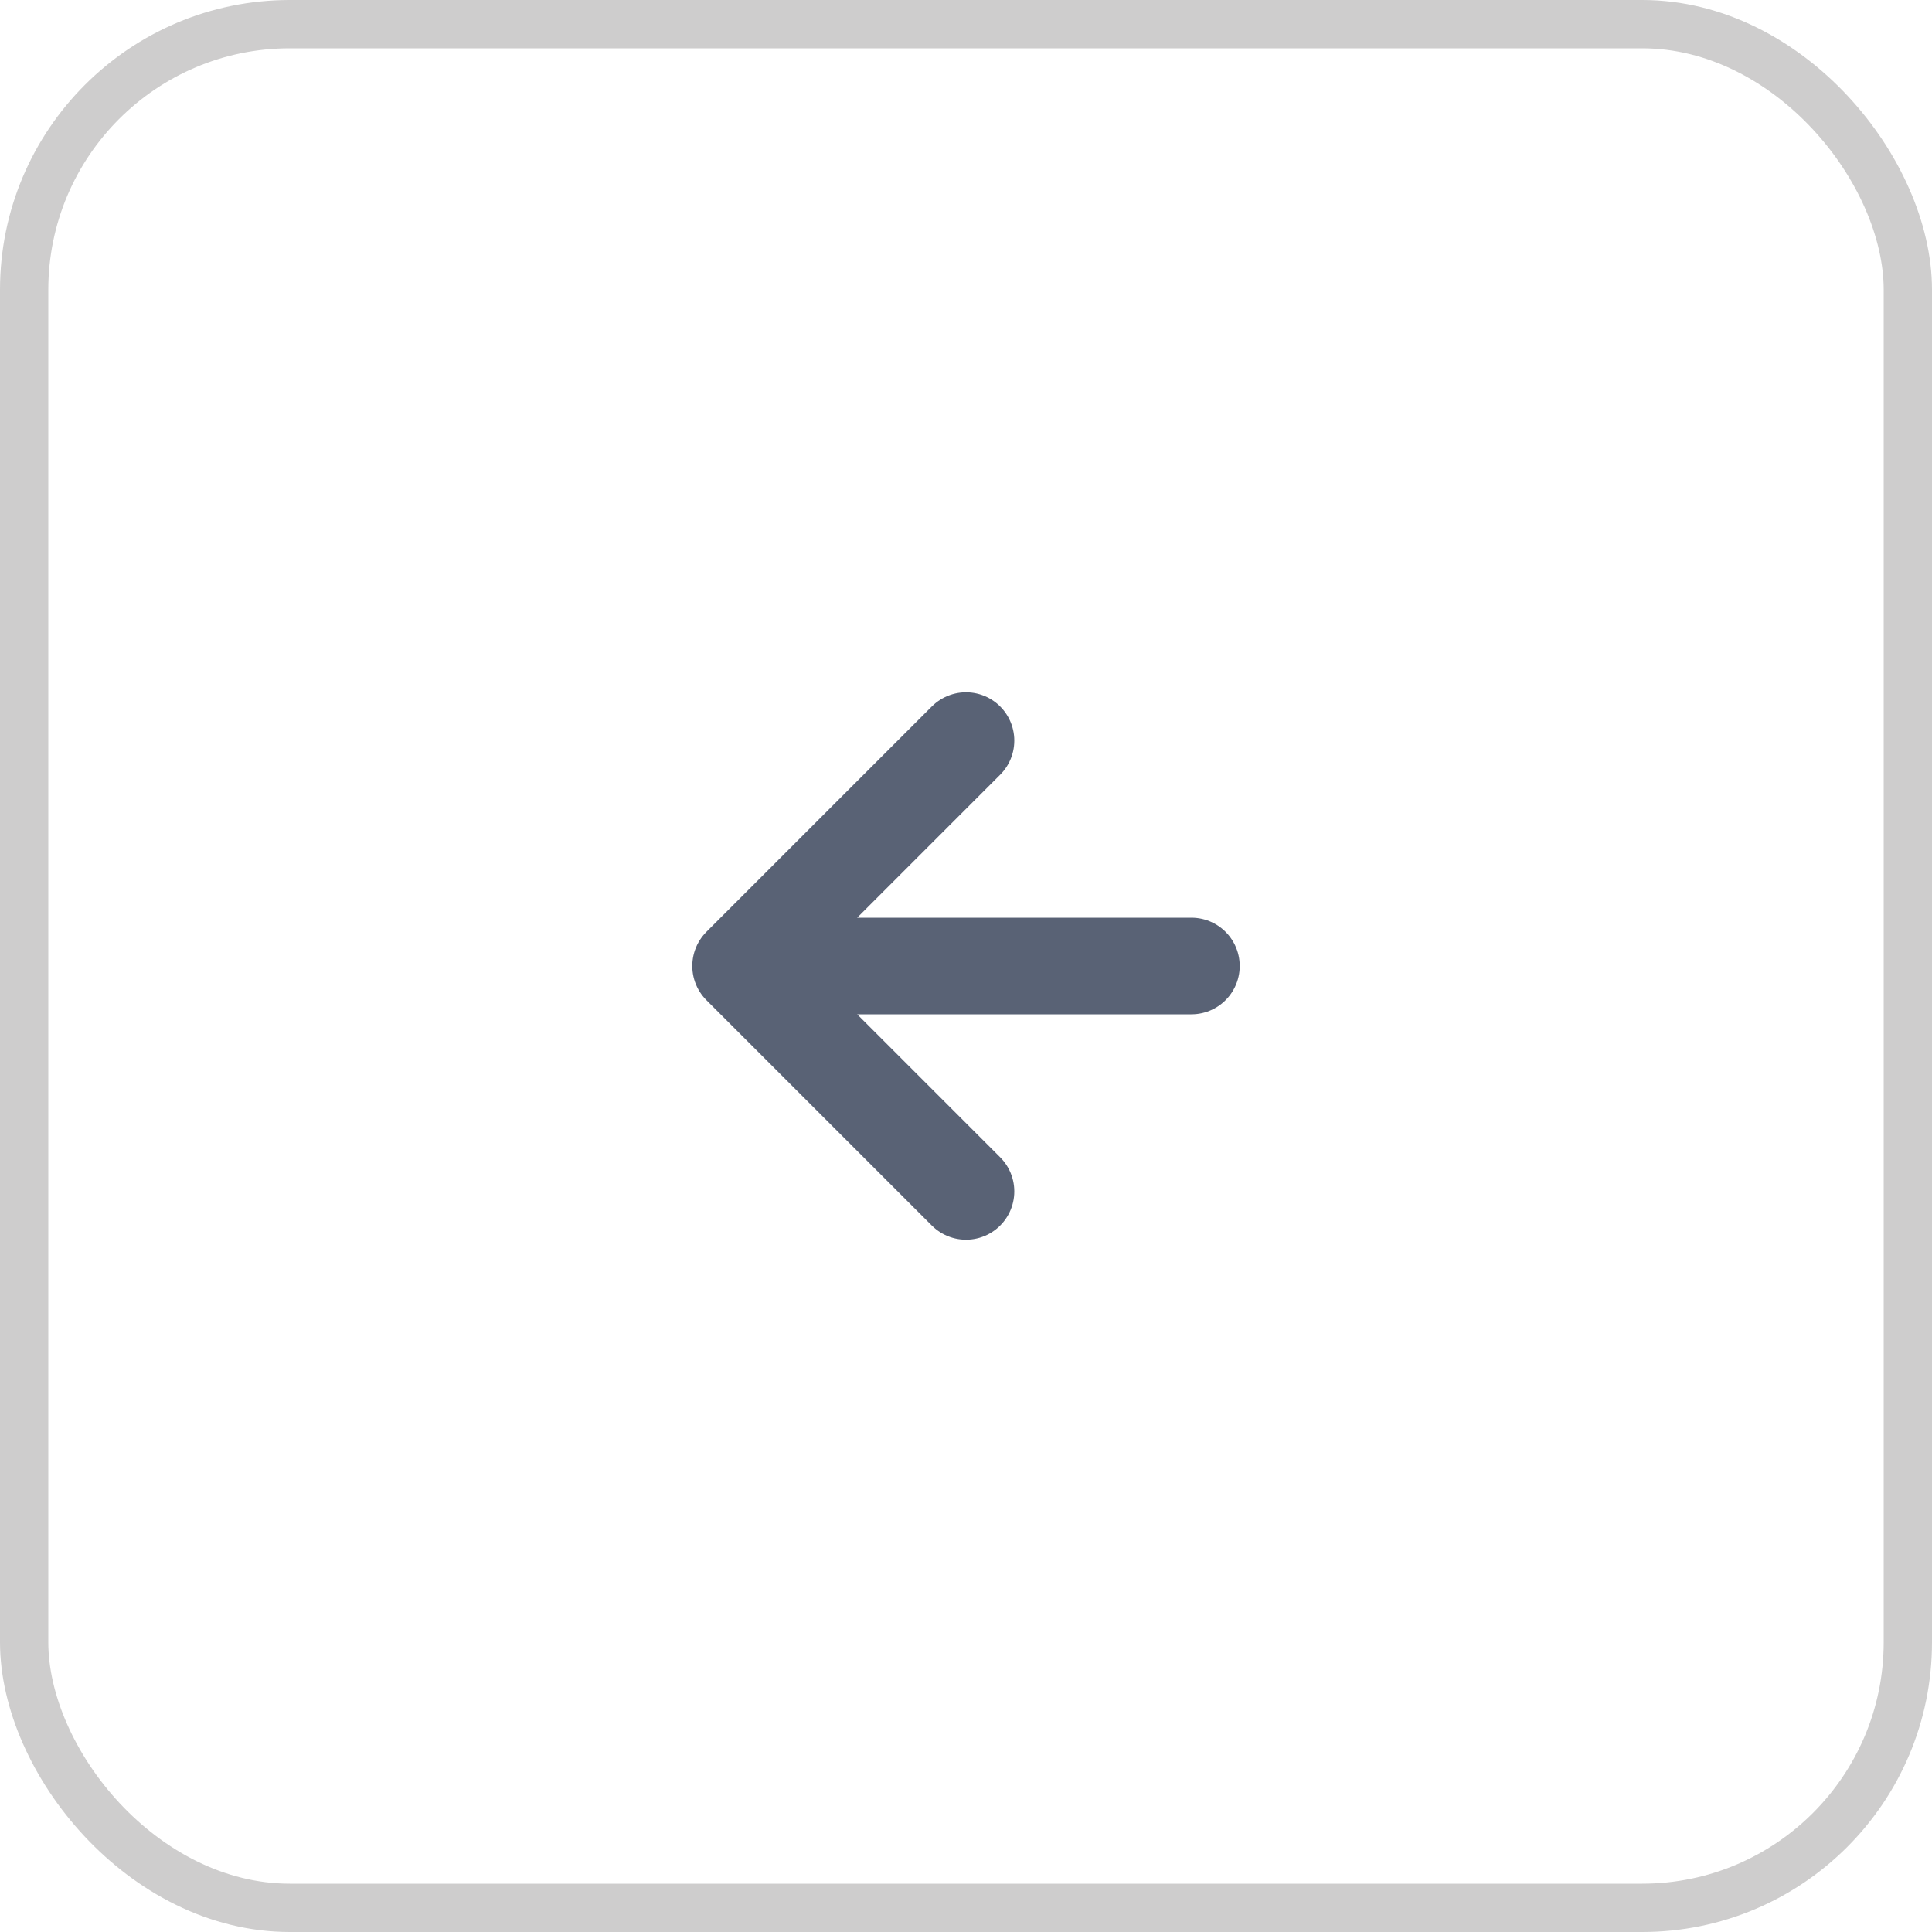 <svg width="40" height="40" viewBox="0 0 40 40" fill="none" xmlns="http://www.w3.org/2000/svg">
<path d="M24.667 20H15.333M15.333 20L20 24.667M15.333 20L20 15.333" stroke="#596275" stroke-width="2" stroke-linecap="round" stroke-linejoin="round"/>
<rect x="0.5" y="0.5" width="39" height="39" rx="5.5" stroke="#CECDCD"/>
</svg>

